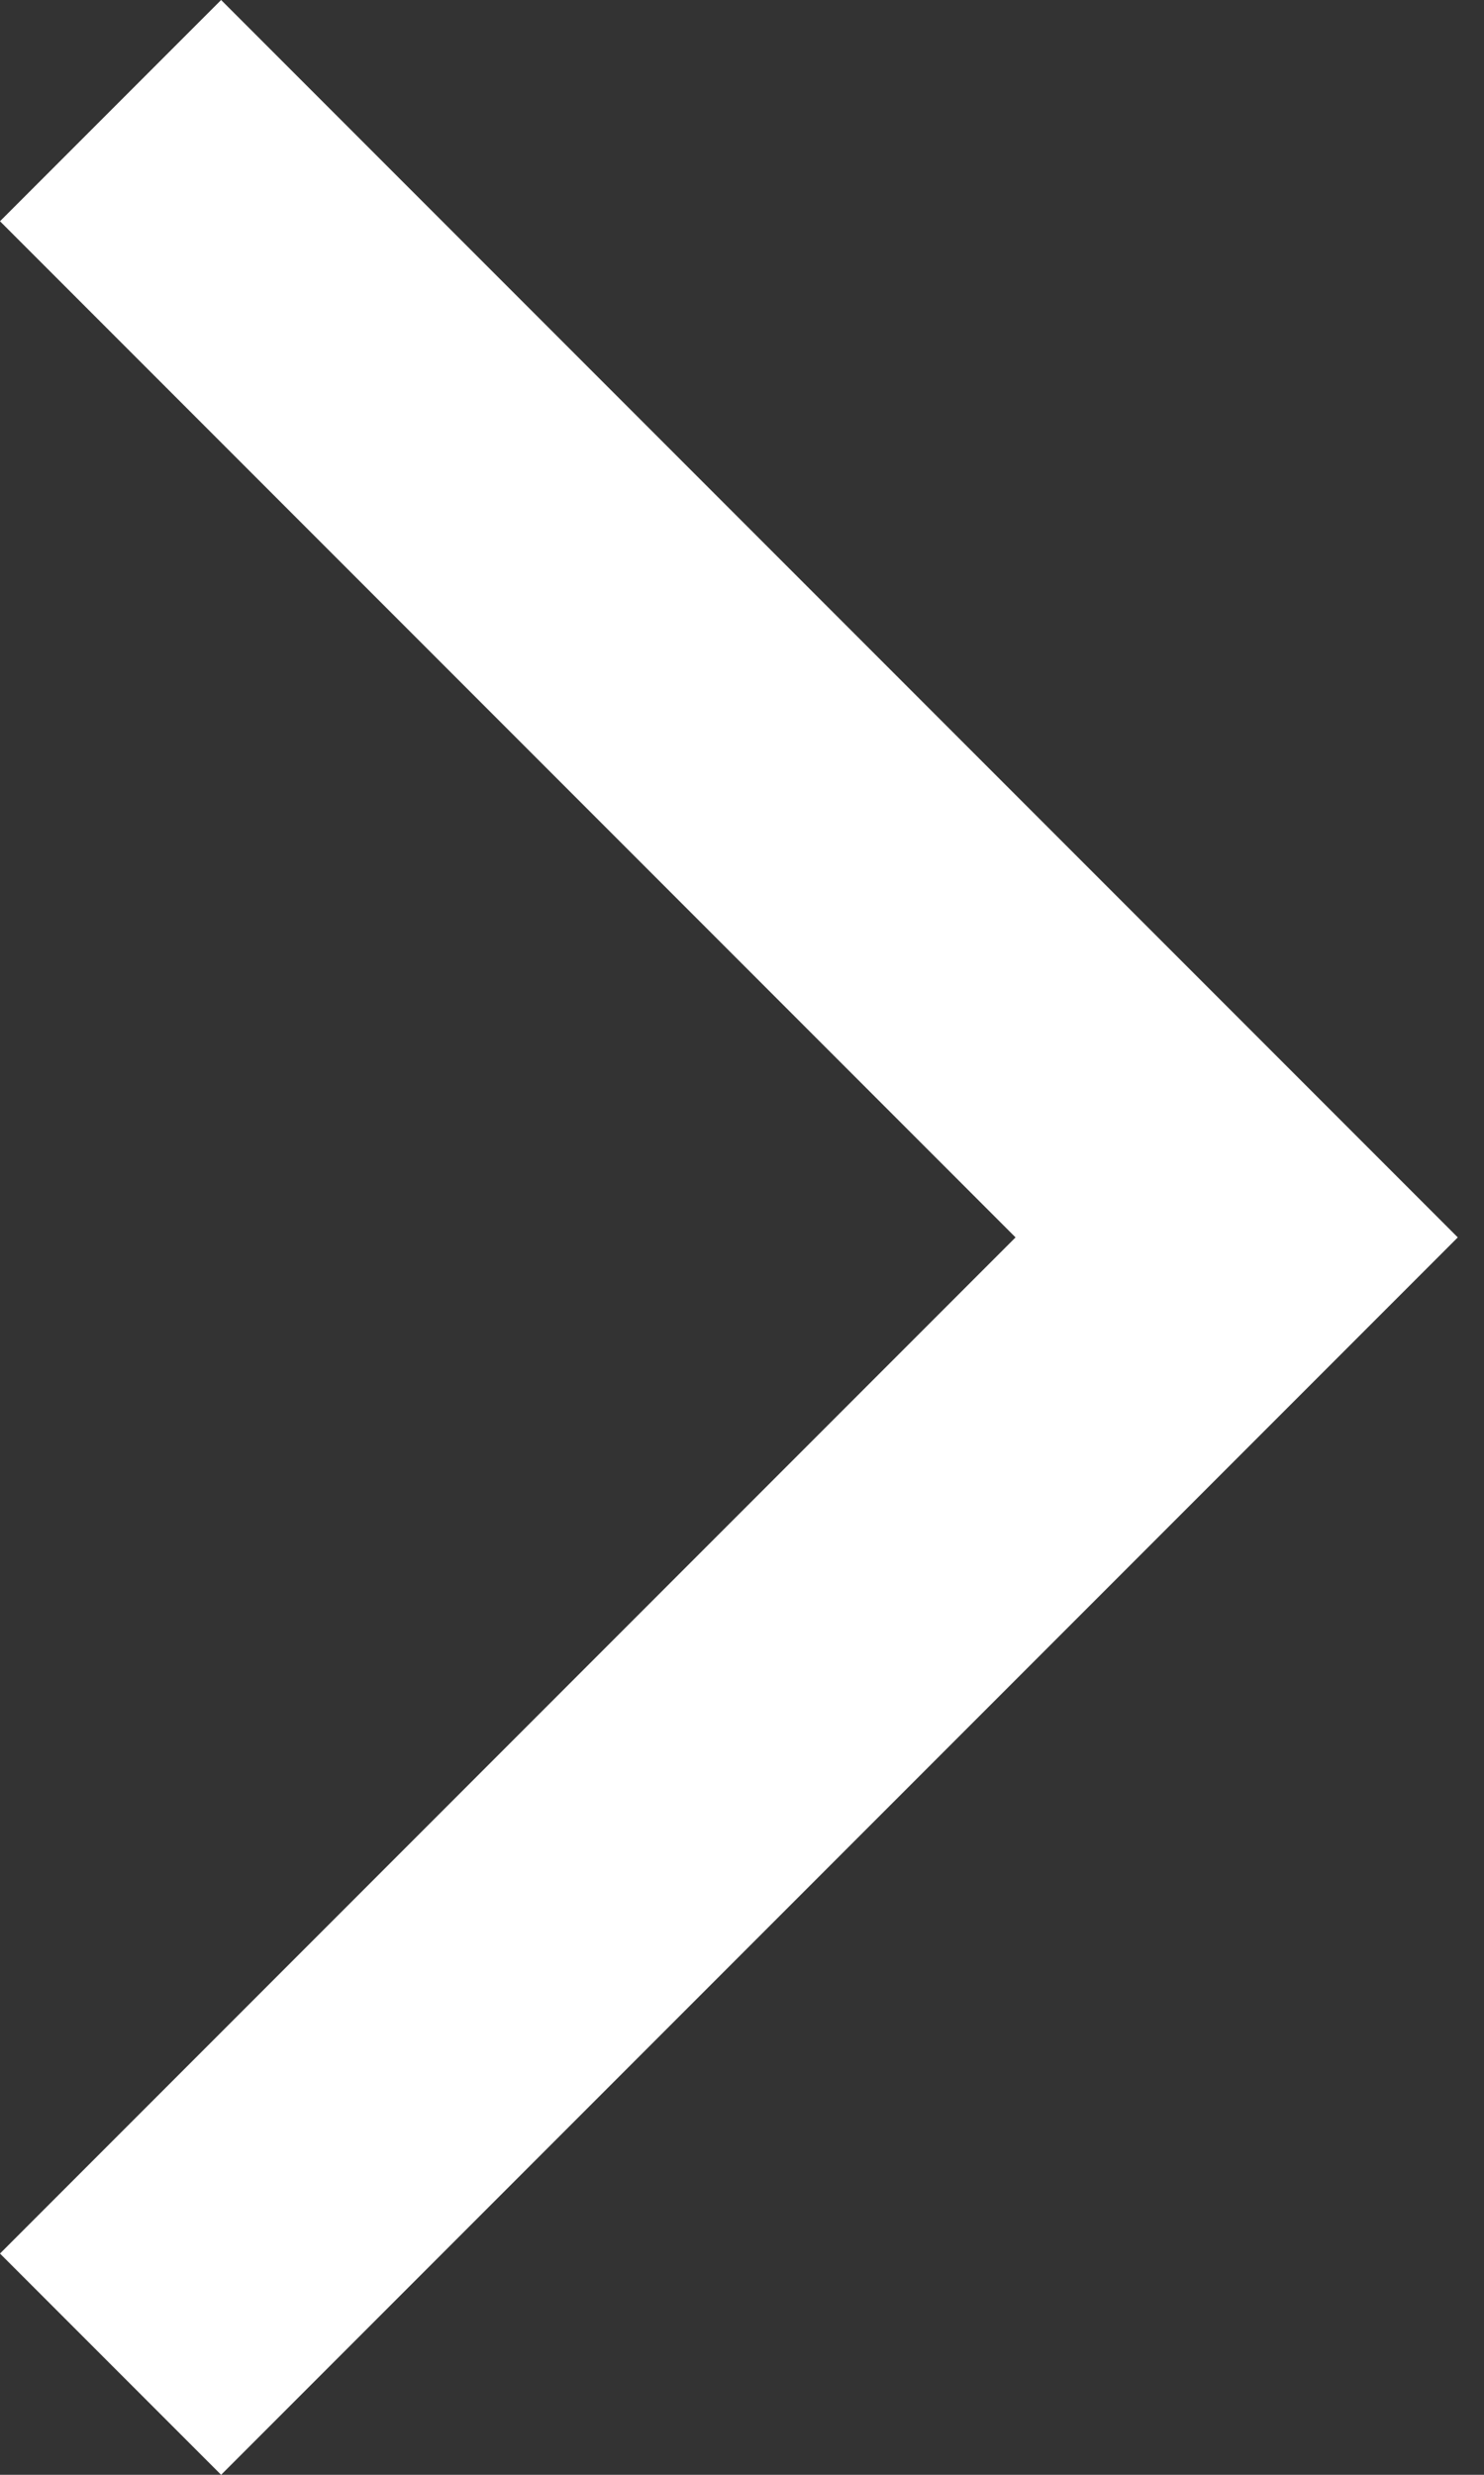 <svg width="12" height="20" viewBox="0 0 12 20" fill="none" xmlns="http://www.w3.org/2000/svg">
<rect x="0" y="0" width="12" height="20" fill="#333333" stroke="none"/>
<path d="M0 18.212L1.788 20L11.788 10L1.788 0L0 1.788L8.212 10L0 18.212H0Z" fill="white"/>
</svg>

